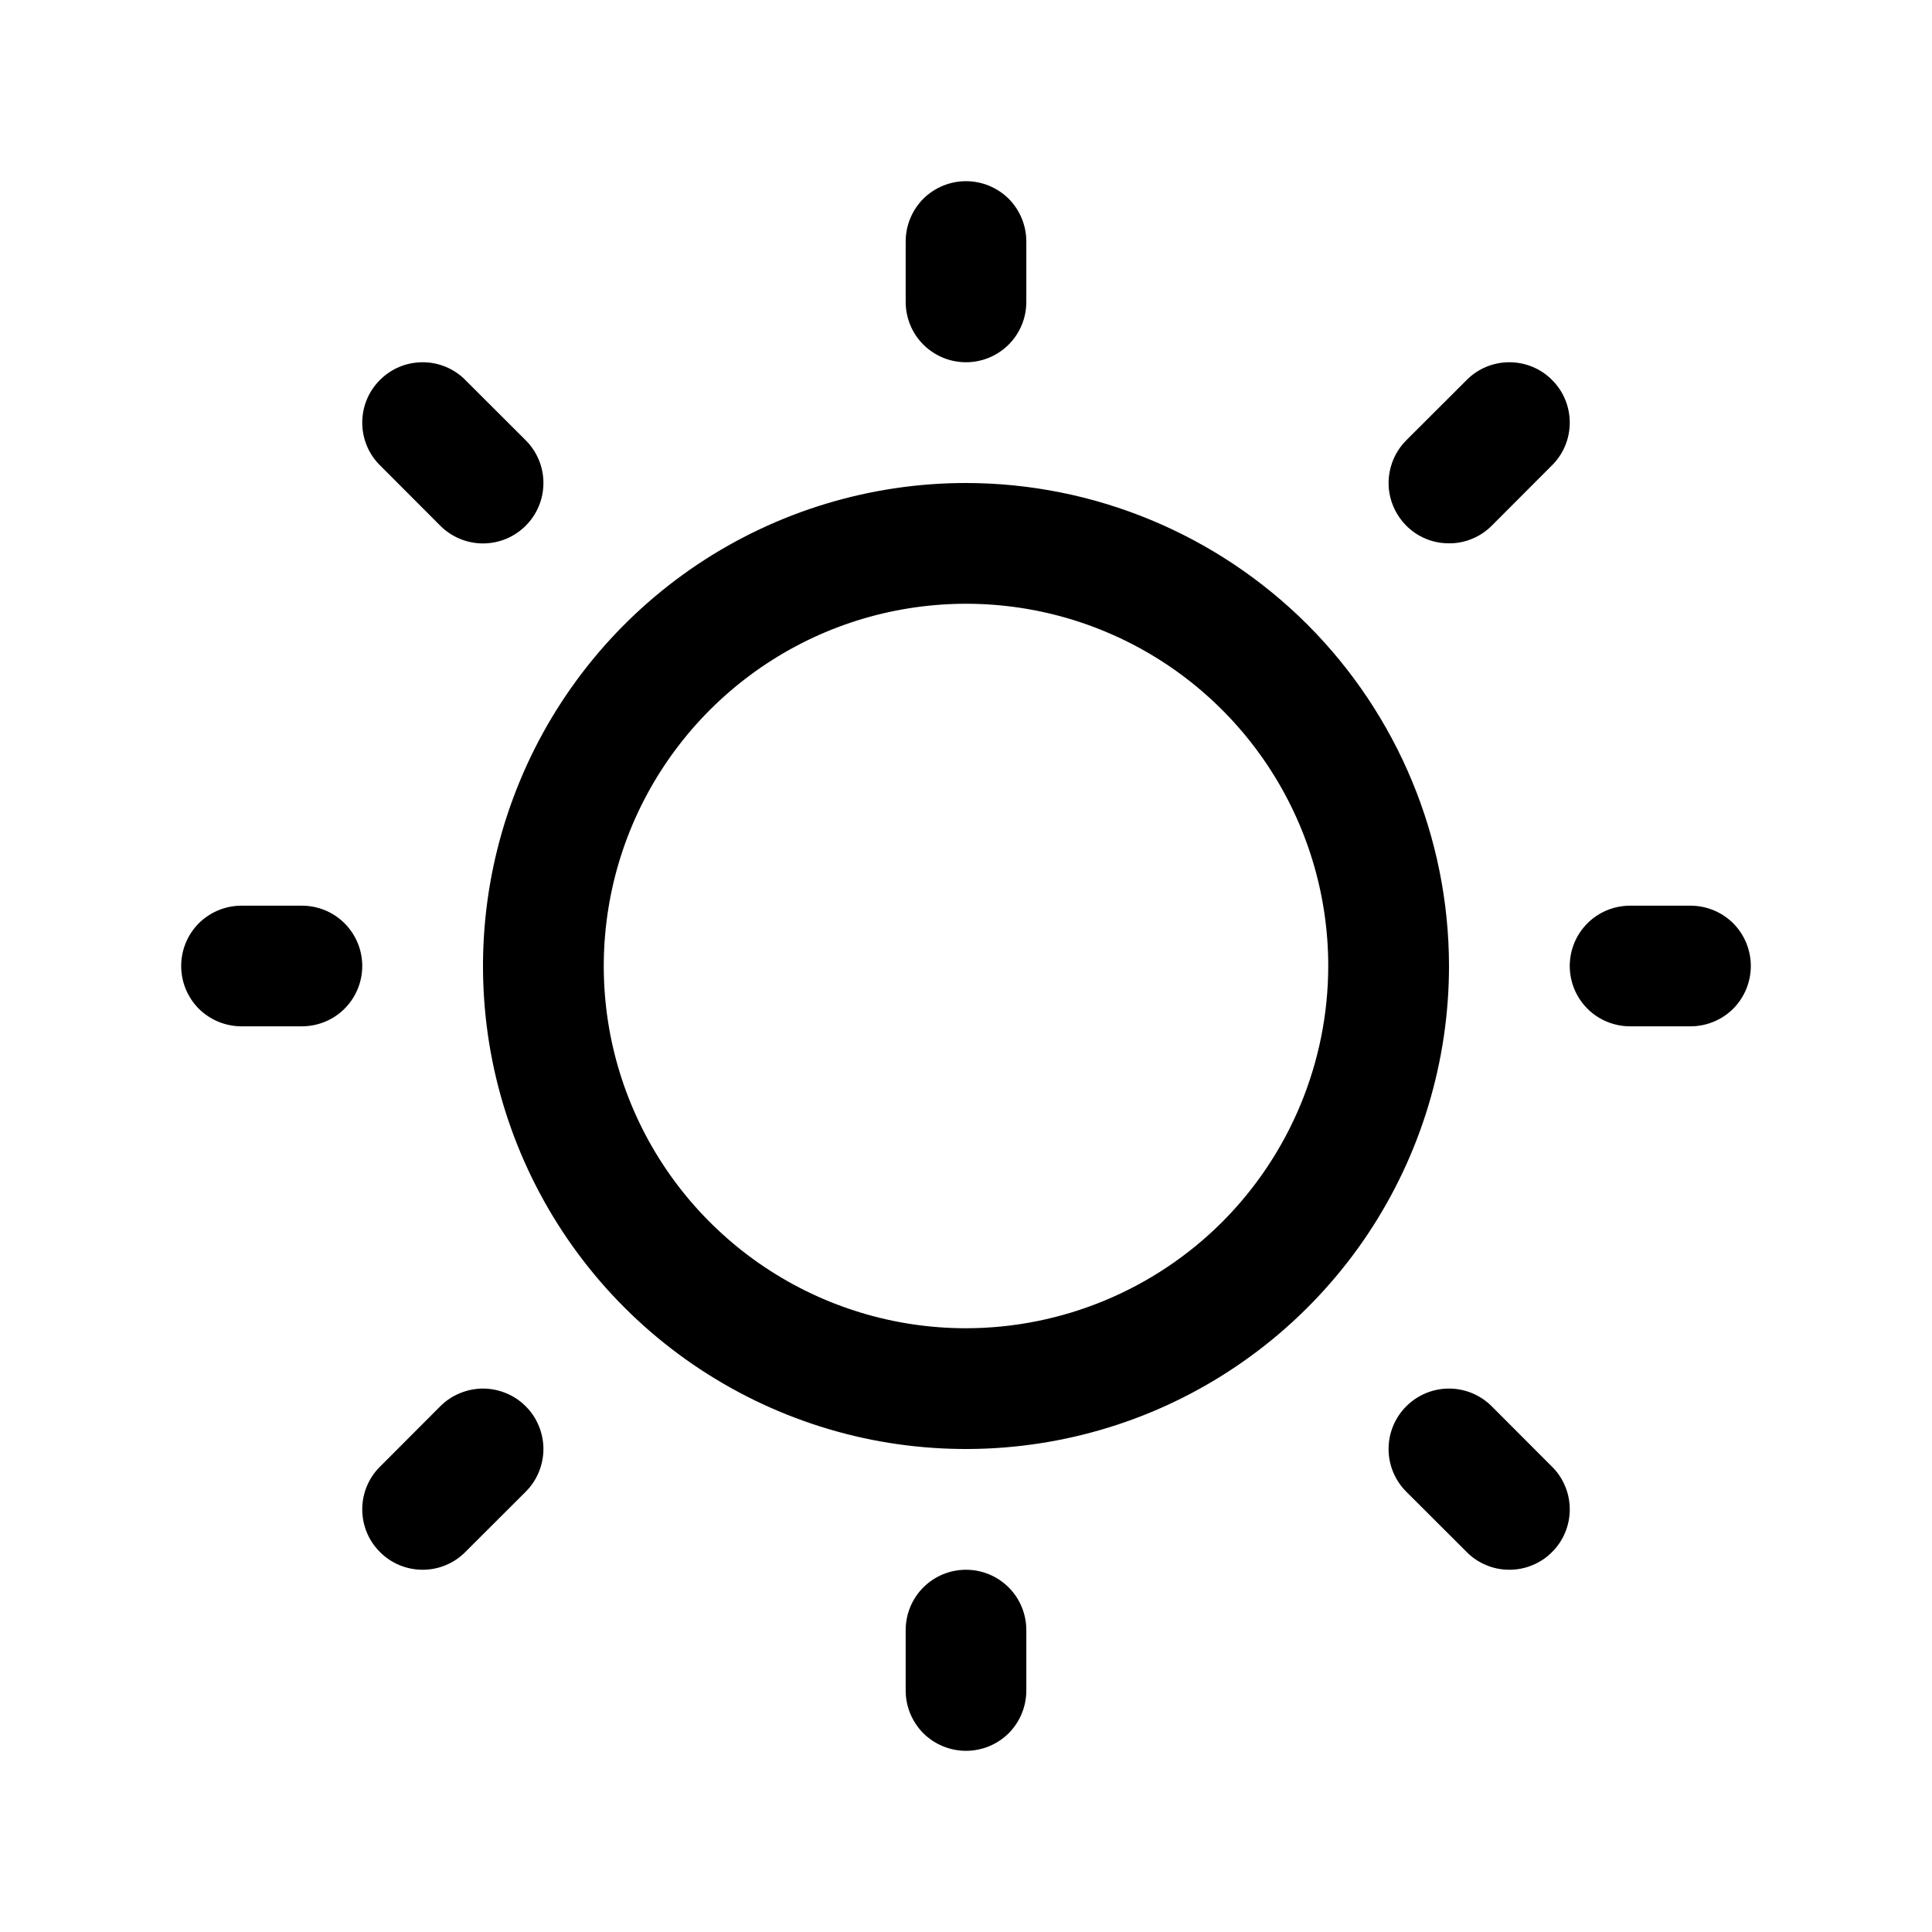 <svg width="18" height="18" viewBox="0 0 18 18" fill="none" xmlns="http://www.w3.org/2000/svg">
<path d="M8.438 2.812V2.25C8.438 2.101 8.497 1.958 8.602 1.852C8.708 1.747 8.851 1.688 9 1.688C9.149 1.688 9.292 1.747 9.398 1.852C9.503 1.958 9.562 2.101 9.562 2.25V2.812C9.562 2.962 9.503 3.105 9.398 3.21C9.292 3.316 9.149 3.375 9 3.375C8.851 3.375 8.708 3.316 8.602 3.21C8.497 3.105 8.438 2.962 8.438 2.812ZM13.5 9C13.5 9.89 13.236 10.76 12.742 11.5C12.247 12.24 11.544 12.817 10.722 13.158C9.9 13.498 8.995 13.587 8.122 13.414C7.249 13.24 6.447 12.811 5.818 12.182C5.189 11.553 4.76 10.751 4.586 9.878C4.413 9.005 4.502 8.1 4.843 7.278C5.183 6.456 5.76 5.753 6.5 5.258C7.24 4.764 8.11 4.5 9 4.5C10.193 4.501 11.337 4.976 12.181 5.819C13.024 6.663 13.499 7.807 13.5 9ZM12.375 9C12.375 8.332 12.177 7.68 11.806 7.125C11.435 6.57 10.908 6.137 10.292 5.882C9.675 5.626 8.996 5.56 8.342 5.69C7.687 5.82 7.086 6.142 6.614 6.614C6.142 7.086 5.82 7.687 5.69 8.342C5.56 8.996 5.626 9.675 5.882 10.292C6.137 10.908 6.57 11.435 7.125 11.806C7.68 12.177 8.332 12.375 9 12.375C9.895 12.374 10.753 12.018 11.386 11.386C12.018 10.753 12.374 9.895 12.375 9ZM4.102 4.898C4.208 5.004 4.351 5.063 4.5 5.063C4.649 5.063 4.792 5.004 4.898 4.898C5.004 4.792 5.063 4.649 5.063 4.5C5.063 4.351 5.004 4.208 4.898 4.102L4.335 3.54C4.23 3.434 4.087 3.375 3.938 3.375C3.788 3.375 3.645 3.434 3.54 3.54C3.434 3.645 3.375 3.788 3.375 3.938C3.375 4.087 3.434 4.23 3.54 4.335L4.102 4.898ZM4.102 13.102L3.54 13.665C3.434 13.77 3.375 13.913 3.375 14.062C3.375 14.212 3.434 14.355 3.54 14.46C3.645 14.566 3.788 14.625 3.938 14.625C4.087 14.625 4.23 14.566 4.335 14.46L4.898 13.898C4.95 13.846 4.992 13.784 5.02 13.715C5.048 13.647 5.063 13.574 5.063 13.5C5.063 13.426 5.048 13.353 5.02 13.285C4.992 13.216 4.95 13.154 4.898 13.102C4.846 13.05 4.784 13.008 4.715 12.98C4.647 12.952 4.574 12.937 4.5 12.937C4.426 12.937 4.353 12.952 4.285 12.98C4.216 13.008 4.154 13.05 4.102 13.102ZM13.5 5.062C13.574 5.063 13.647 5.048 13.715 5.02C13.784 4.992 13.846 4.95 13.898 4.898L14.46 4.335C14.566 4.23 14.625 4.087 14.625 3.938C14.625 3.788 14.566 3.645 14.46 3.54C14.355 3.434 14.212 3.375 14.062 3.375C13.913 3.375 13.77 3.434 13.665 3.54L13.102 4.102C13.023 4.181 12.97 4.281 12.948 4.39C12.926 4.499 12.937 4.612 12.98 4.715C13.023 4.818 13.095 4.906 13.187 4.968C13.28 5.03 13.389 5.063 13.5 5.062ZM13.898 13.102C13.792 12.996 13.649 12.937 13.5 12.937C13.351 12.937 13.208 12.996 13.102 13.102C12.996 13.208 12.937 13.351 12.937 13.5C12.937 13.649 12.996 13.792 13.102 13.898L13.665 14.46C13.717 14.513 13.779 14.554 13.847 14.582C13.915 14.611 13.989 14.625 14.062 14.625C14.136 14.625 14.21 14.611 14.278 14.582C14.346 14.554 14.408 14.513 14.46 14.46C14.513 14.408 14.554 14.346 14.582 14.278C14.611 14.21 14.625 14.136 14.625 14.062C14.625 13.989 14.611 13.915 14.582 13.847C14.554 13.779 14.513 13.717 14.46 13.665L13.898 13.102ZM2.812 8.438H2.25C2.101 8.438 1.958 8.497 1.852 8.602C1.747 8.708 1.688 8.851 1.688 9C1.688 9.149 1.747 9.292 1.852 9.398C1.958 9.503 2.101 9.562 2.25 9.562H2.812C2.962 9.562 3.105 9.503 3.21 9.398C3.316 9.292 3.375 9.149 3.375 9C3.375 8.851 3.316 8.708 3.21 8.602C3.105 8.497 2.962 8.438 2.812 8.438ZM9 14.625C8.851 14.625 8.708 14.684 8.602 14.79C8.497 14.895 8.438 15.038 8.438 15.188V15.75C8.438 15.899 8.497 16.042 8.602 16.148C8.708 16.253 8.851 16.312 9 16.312C9.149 16.312 9.292 16.253 9.398 16.148C9.503 16.042 9.562 15.899 9.562 15.75V15.188C9.562 15.038 9.503 14.895 9.398 14.79C9.292 14.684 9.149 14.625 9 14.625ZM15.75 8.438H15.188C15.038 8.438 14.895 8.497 14.79 8.602C14.684 8.708 14.625 8.851 14.625 9C14.625 9.149 14.684 9.292 14.79 9.398C14.895 9.503 15.038 9.562 15.188 9.562H15.75C15.899 9.562 16.042 9.503 16.148 9.398C16.253 9.292 16.312 9.149 16.312 9C16.312 8.851 16.253 8.708 16.148 8.602C16.042 8.497 15.899 8.438 15.75 8.438Z" fill="black"/>
</svg>
